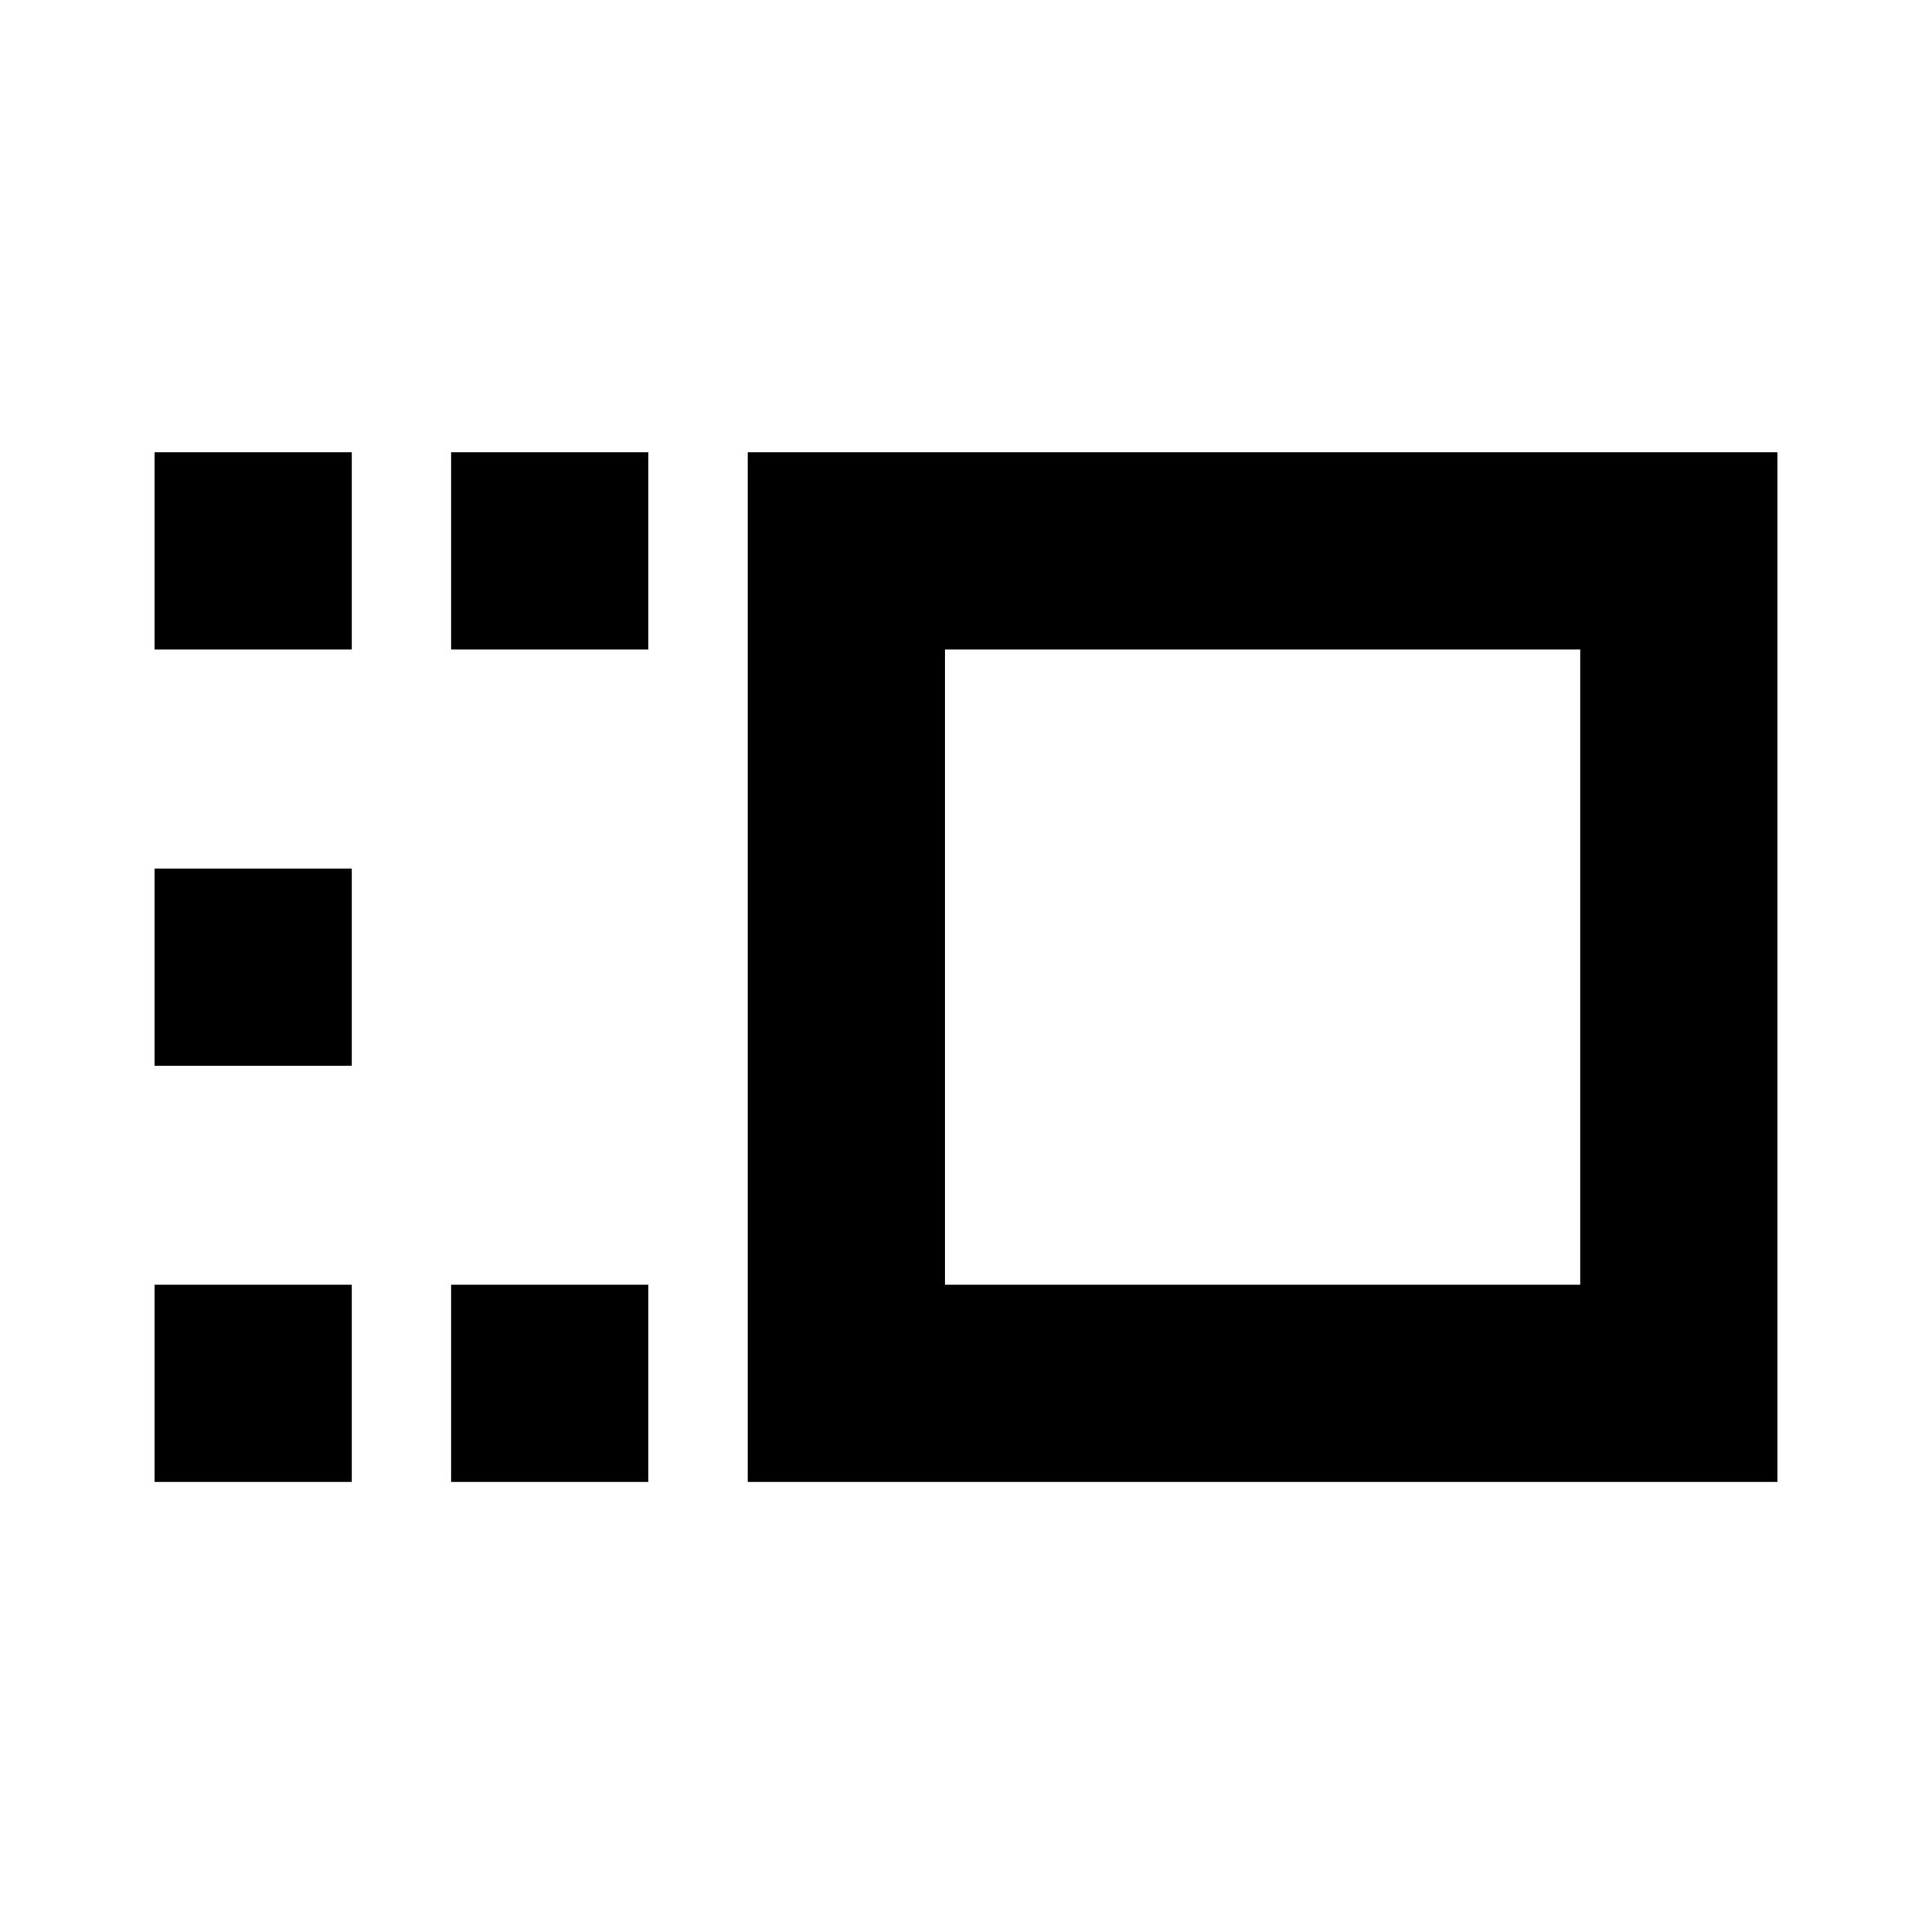 <svg xmlns="http://www.w3.org/2000/svg" height="20" viewBox="0 -960 960 960" width="20"><path d="M371.56-223.61v-511.65h511.66v511.65H371.56Zm98.01-98h315.65v-315.65H469.57v315.65Zm-245.4 98v-98h98v98h-98Zm0-413.65v-98h98v98h-98ZM76.78-223.61v-98h98v98h-98Zm0-206.82v-98.01h98v98.01h-98Zm0-206.83v-98h98v98h-98Zm550.61 157.83Z"/></svg>